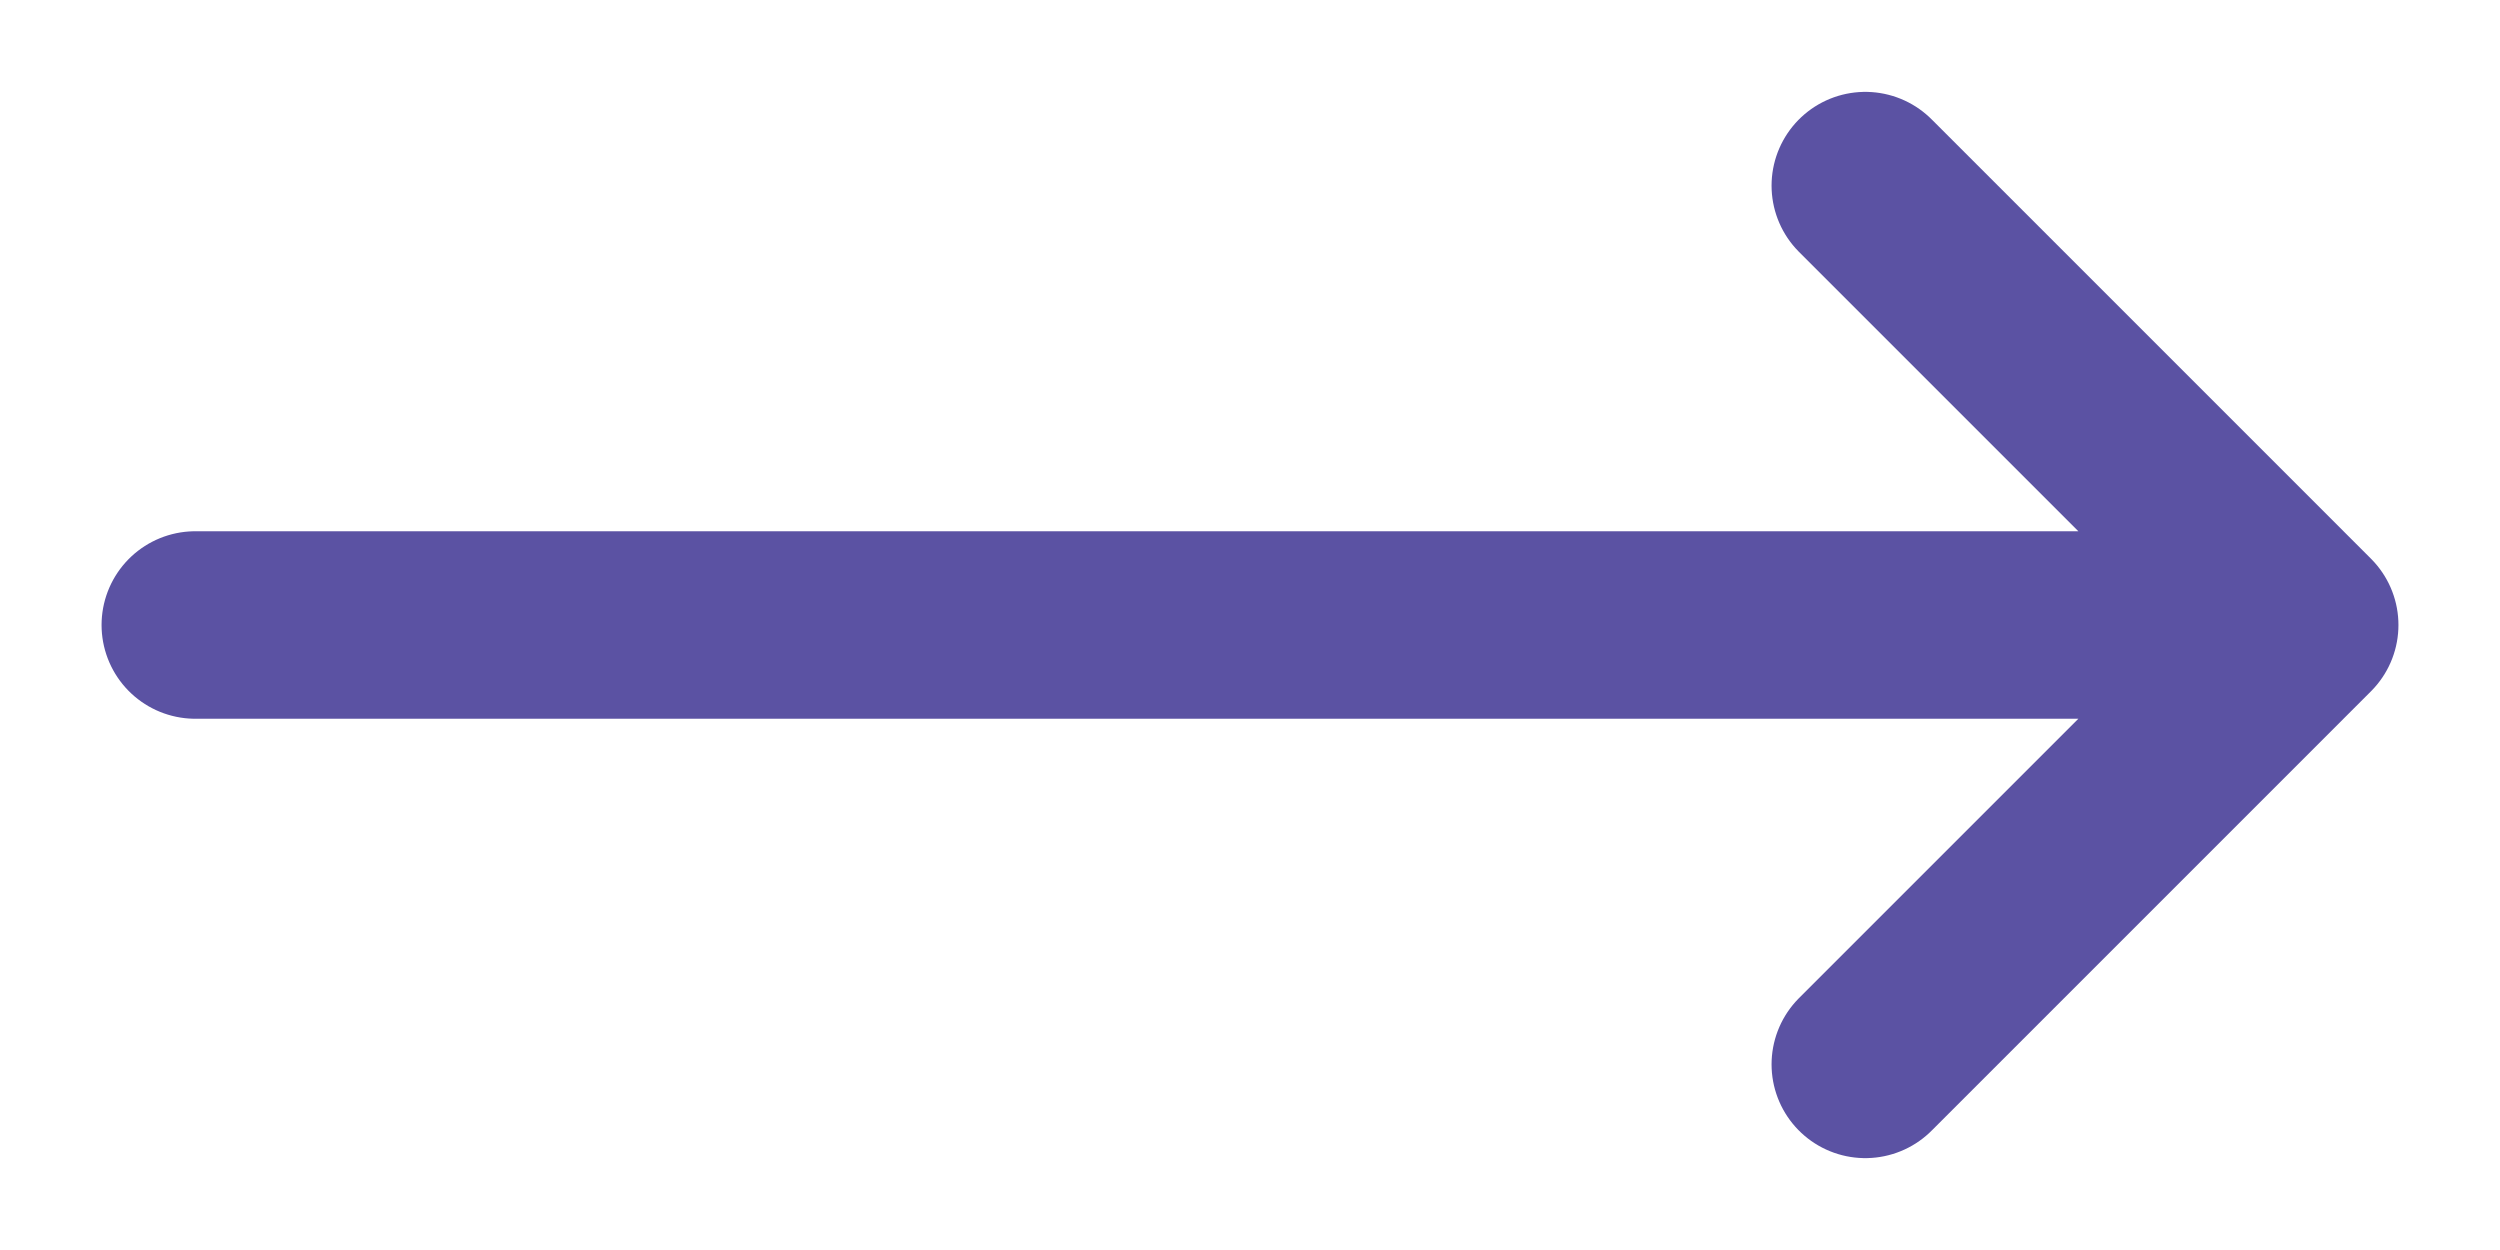 <svg width="16" height="8" viewBox="0 0 16 8" fill="none" xmlns="http://www.w3.org/2000/svg">
<path d="M11.938 1.188L14.75 4M14.75 4L11.938 6.812M14.75 4H1.25" stroke="#5B52A3" stroke-width="1.2" stroke-linecap="round" stroke-linejoin="round"/>
</svg>
